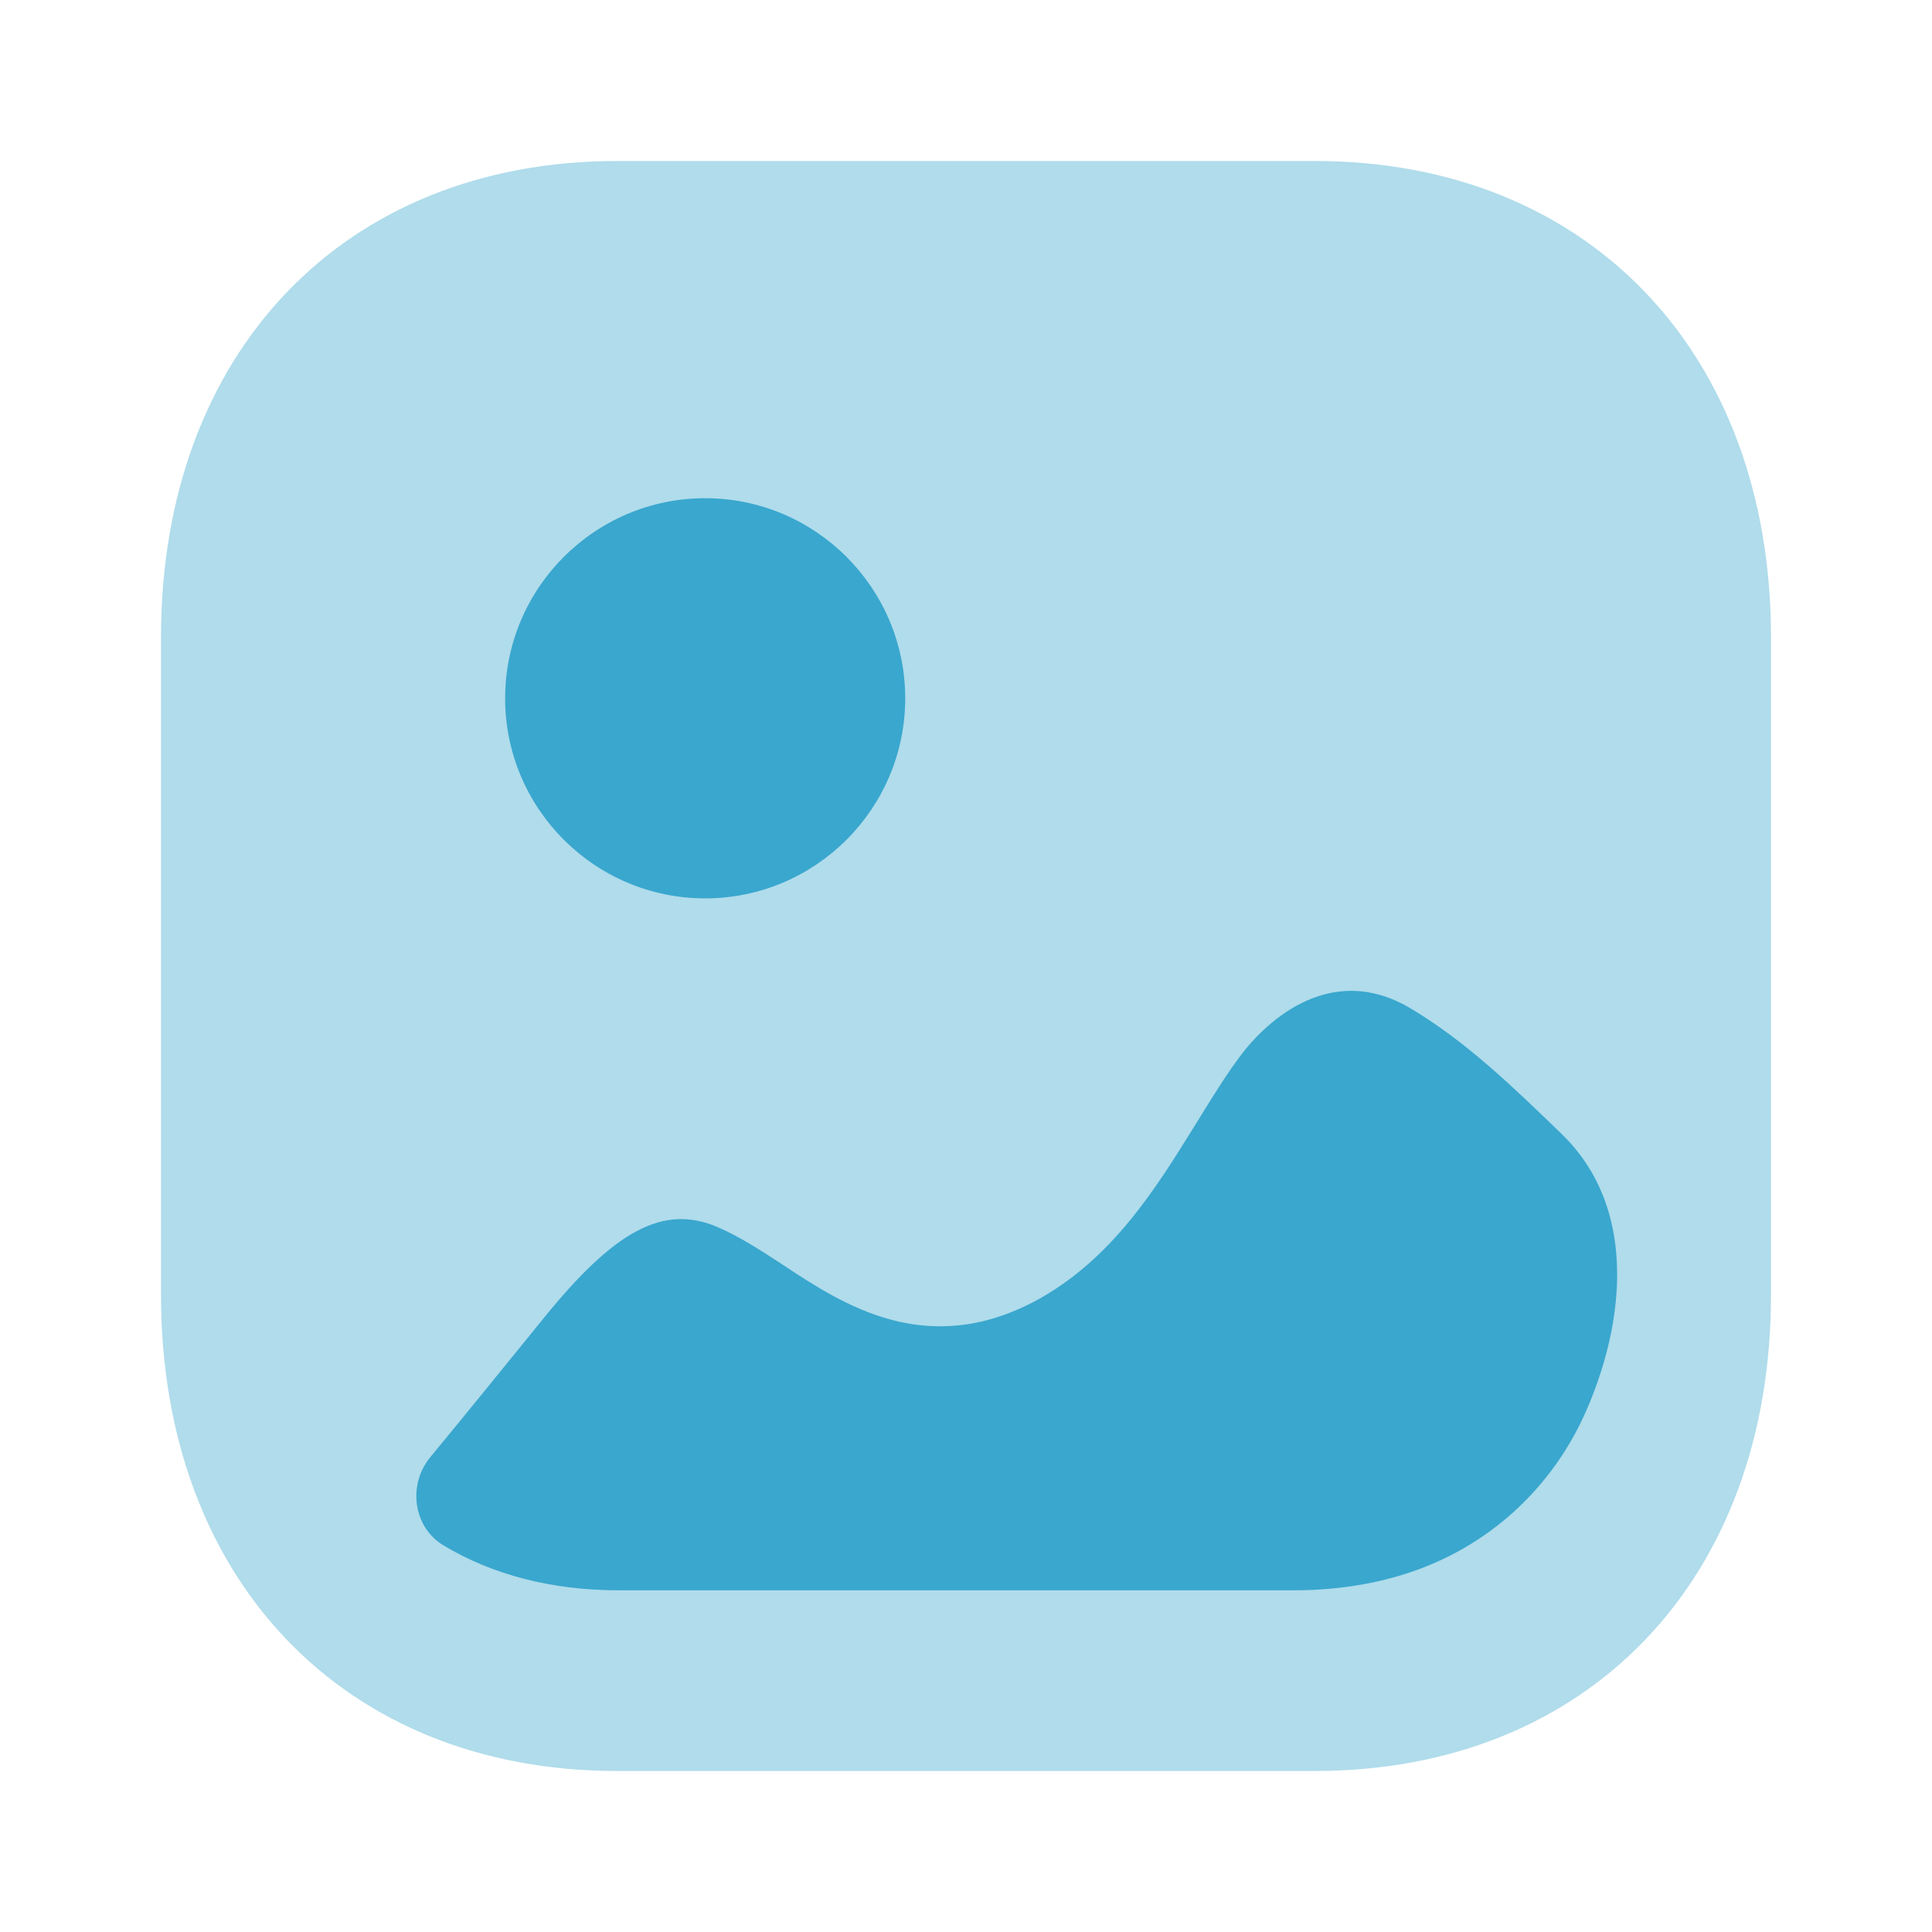 <svg width="48" height="48" viewBox="0 0 48 48" fill="none" xmlns="http://www.w3.org/2000/svg">
<path opacity="0.4" d="M32.666 44H15.332C8.554 44 4 39.246 4 32.169V15.833C4 8.756 8.554 4 15.332 4H32.668C39.446 4 44 8.756 44 15.833V32.169C44 39.246 39.446 44 32.666 44Z" fill="#3AA7CE"/>
<path fill-rule="evenodd" clip-rule="evenodd" d="M22.49 17.35C22.49 20.09 20.26 22.32 17.52 22.32C14.778 22.32 12.55 20.09 12.55 17.35C12.55 14.61 14.778 12.378 17.52 12.378C20.26 12.378 22.49 14.61 22.49 17.35ZM38.801 28.175C39.267 28.627 39.601 29.143 39.821 29.693C40.487 31.357 40.141 33.357 39.429 35.005C38.585 36.967 36.969 38.449 34.933 39.097C34.029 39.387 33.081 39.511 32.135 39.511H15.373C13.705 39.511 12.229 39.123 11.019 38.395C10.261 37.939 10.127 36.889 10.689 36.205C11.629 35.065 12.557 33.921 13.493 32.767C15.277 30.559 16.479 29.919 17.815 30.481C18.357 30.713 18.901 31.063 19.461 31.431C20.953 32.419 23.027 33.775 25.759 32.303C27.626 31.282 28.71 29.535 29.654 28.014L29.673 27.983C29.736 27.881 29.799 27.78 29.862 27.678C30.183 27.16 30.499 26.649 30.857 26.179C31.301 25.597 32.949 23.777 35.079 25.073C36.437 25.889 37.579 26.993 38.801 28.175Z" fill="#3AA7CE"/>
</svg>
